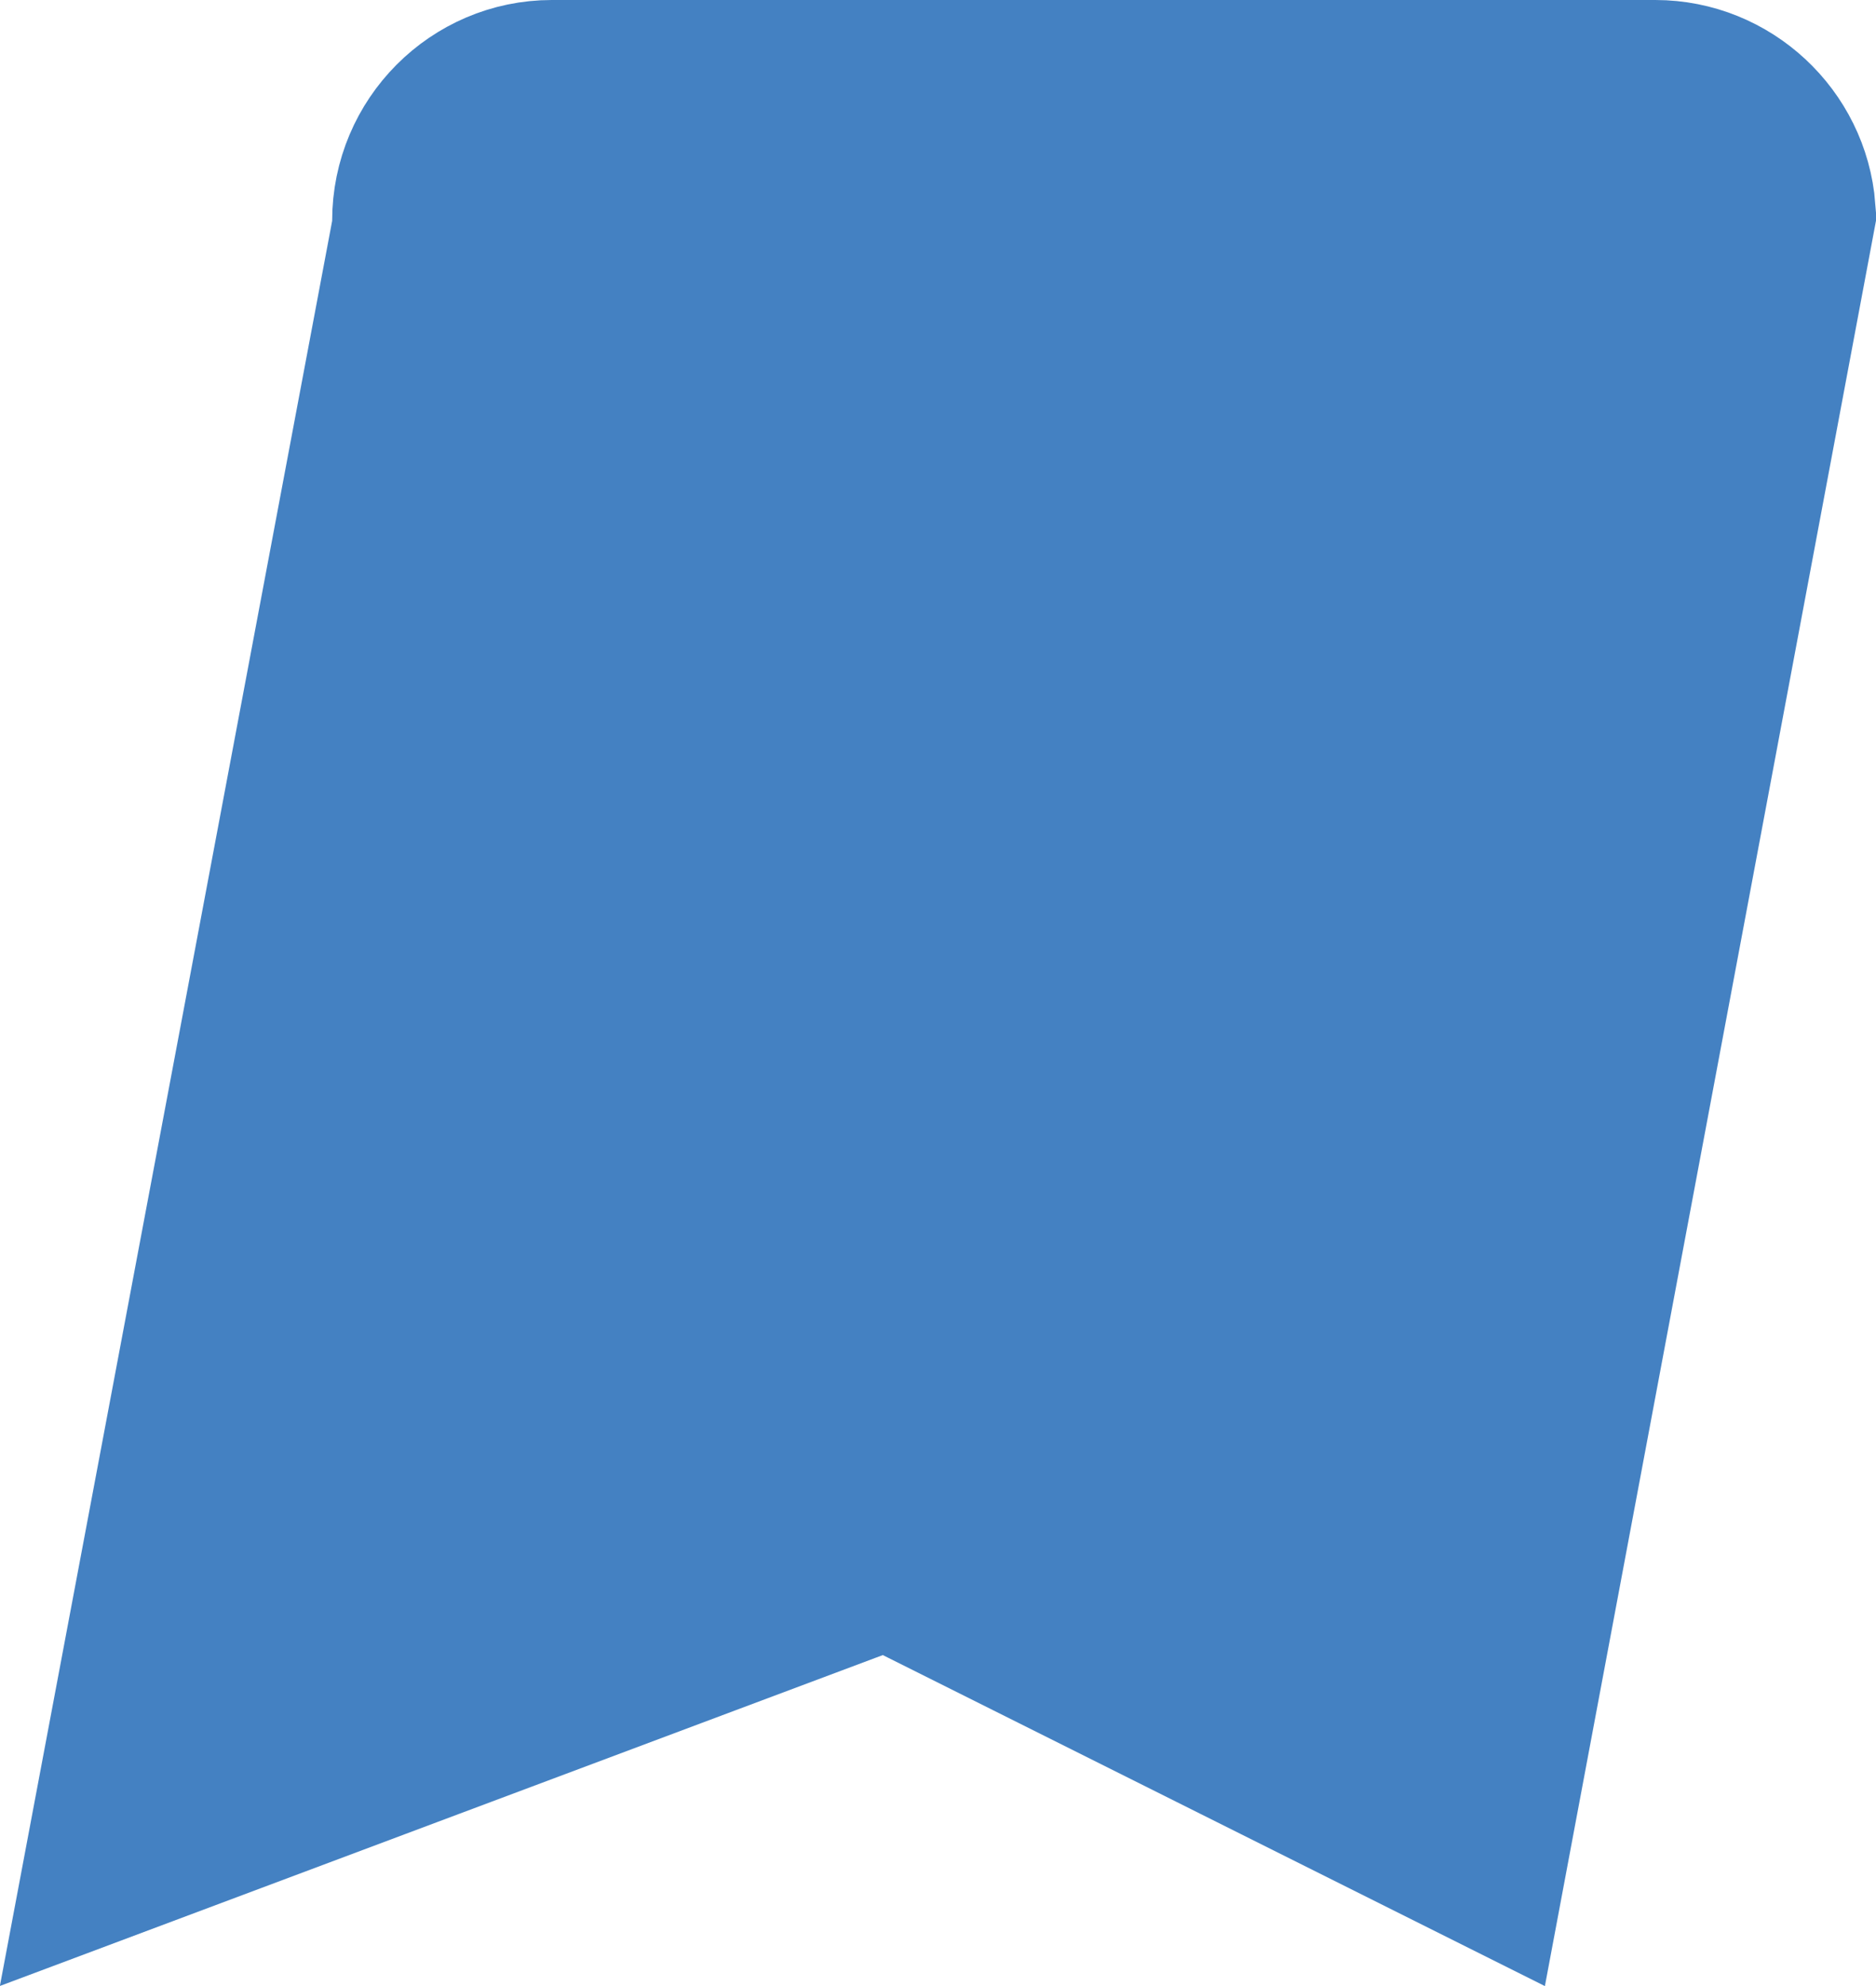 <svg width="17" height="18" viewBox="0 0 17 18" xmlns="http://www.w3.org/2000/svg">
<path d="M3.993 2.185l.017-.092V2c0-.554.449-1 .99-1h10c.522 0 .957.41.997.923l-2.736 14.59-4.814-2.407-.39-.195-.408.153L1.31 16.44 3.993 2.185z" fill="#4481c2" stroke="#4481c2" stroke-width="2"/>
</svg>
